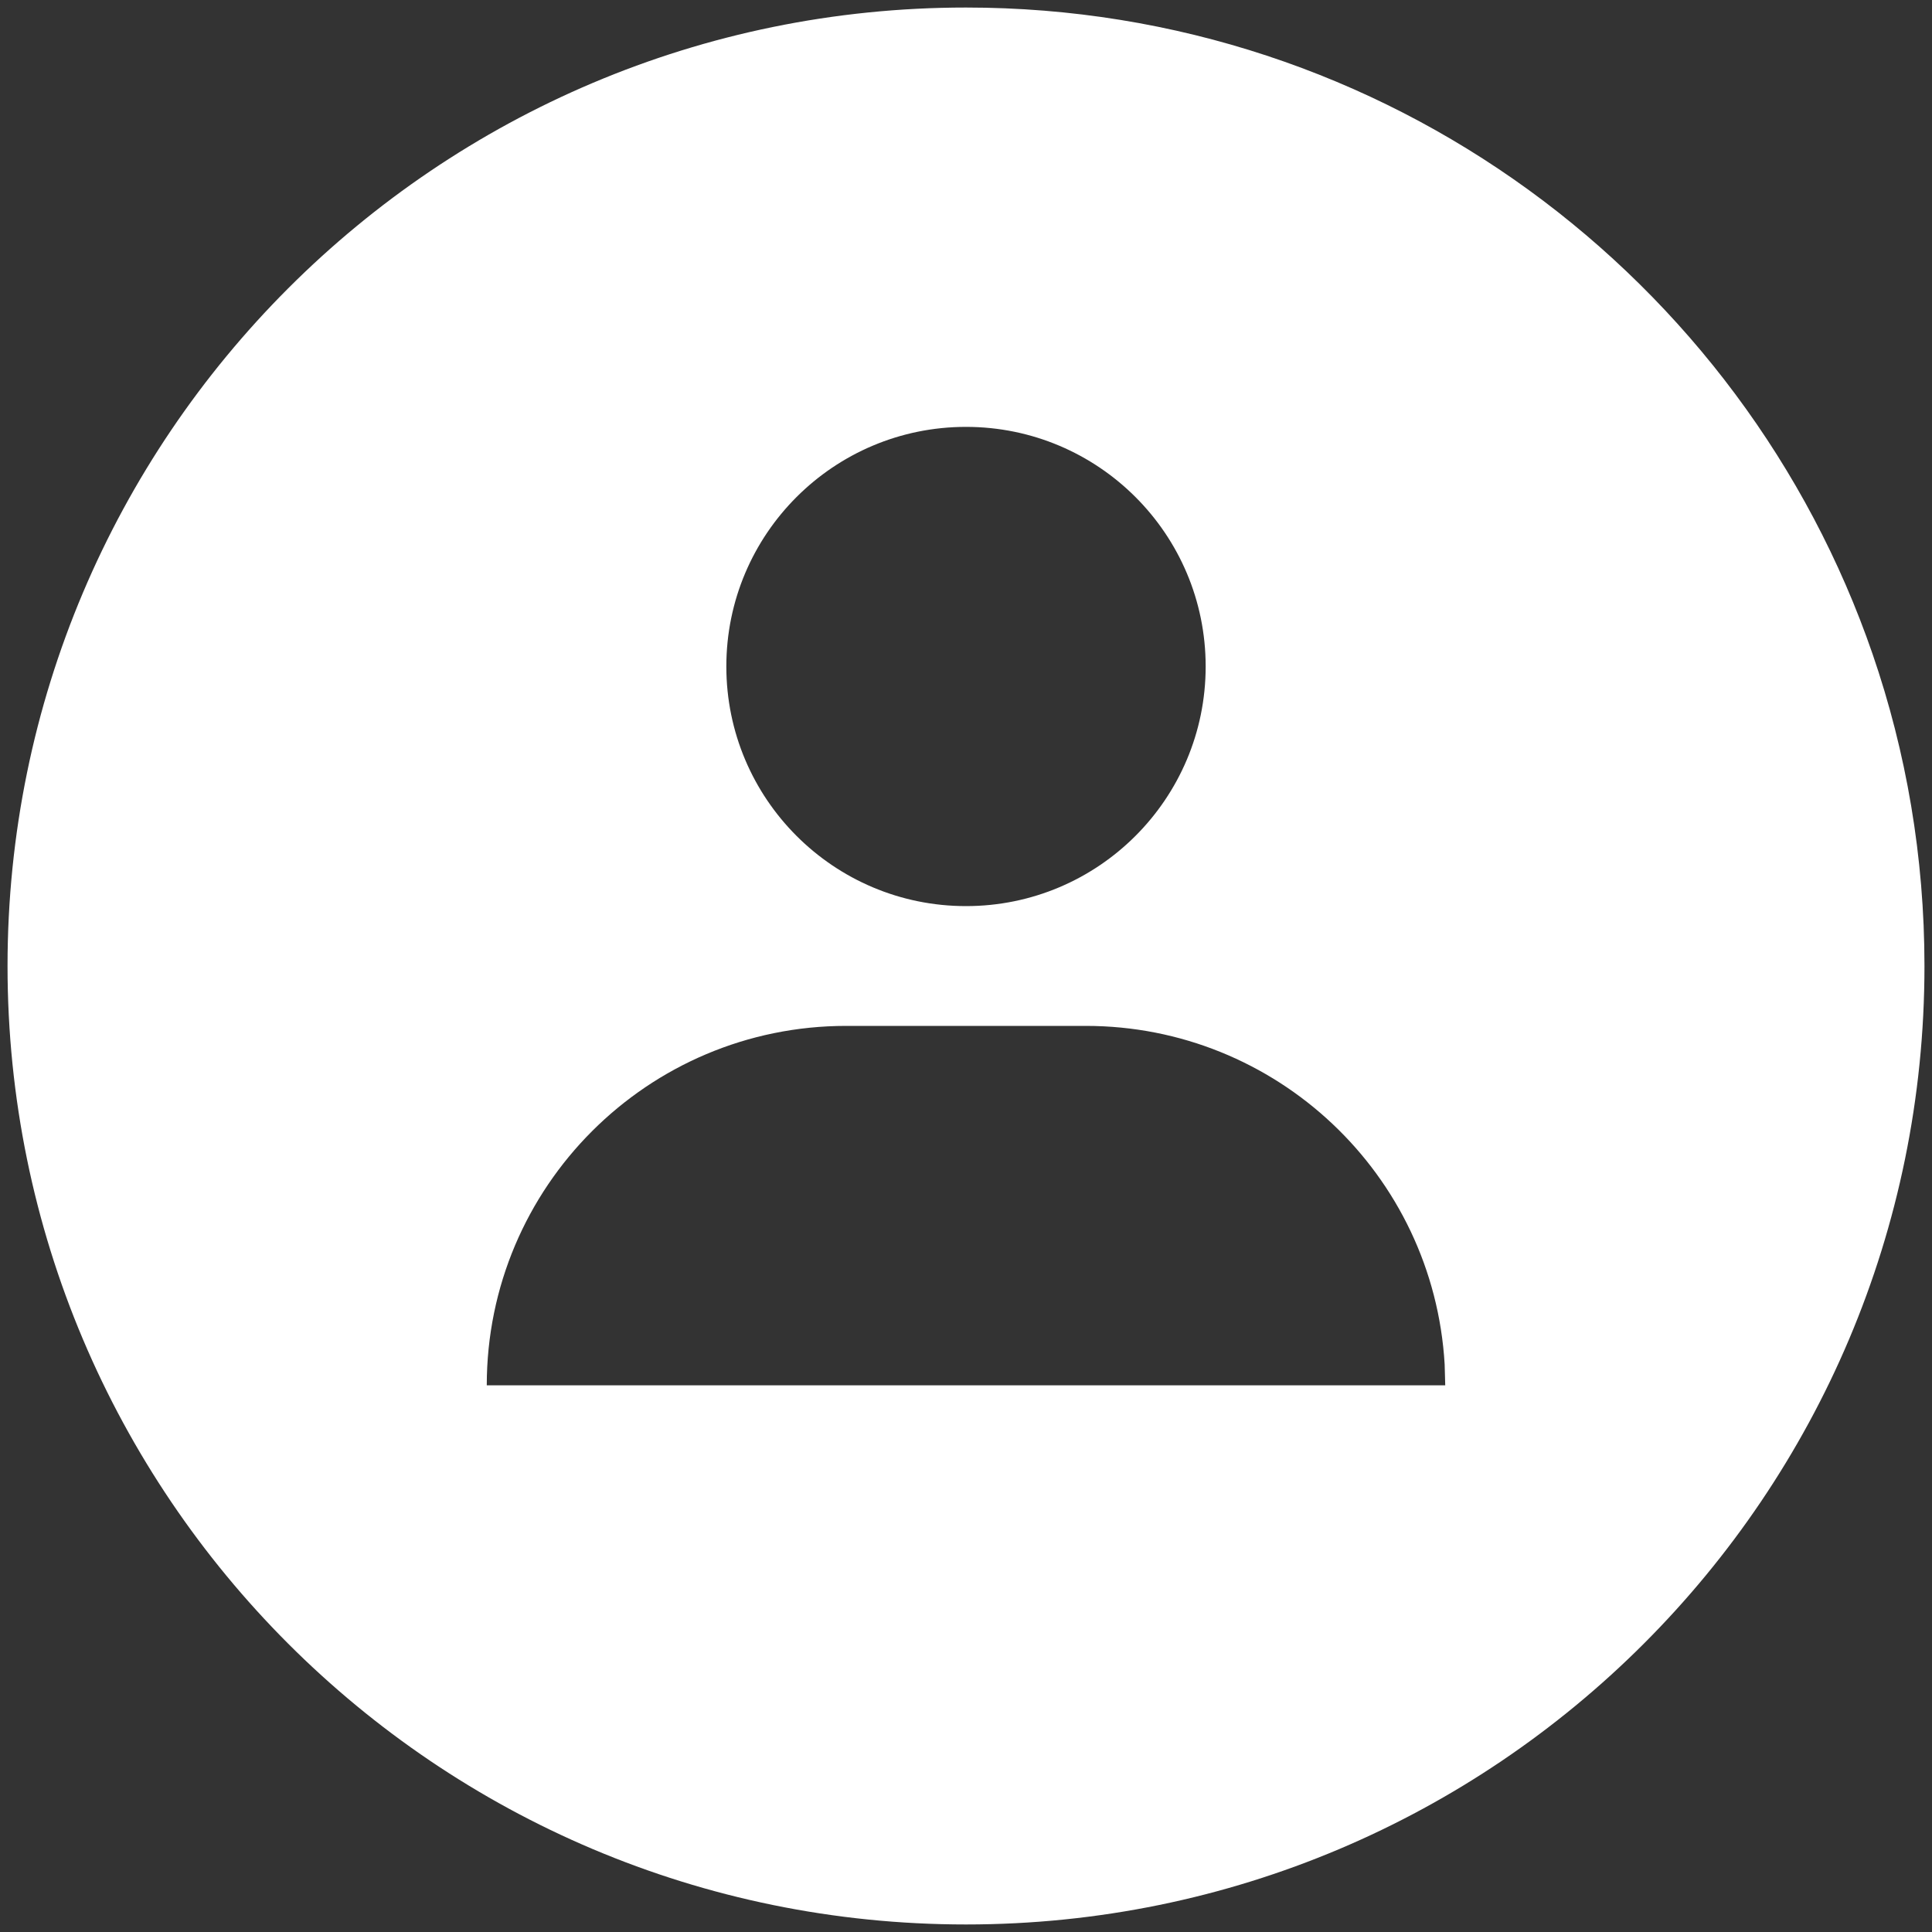 ﻿<?xml version="1.0" encoding="utf-8"?>
<svg version="1.1" xmlns:xlink="http://www.w3.org/1999/xlink" width="20px" height="20px" xmlns="http://www.w3.org/2000/svg">
  <rect width="100%" height="100%" fill="#333333" stroke="none"/>
  <g transform="matrix(1 0 0 1 -433 -15 )">
    <path d="M 10 0.078  C 14.35 0.078  18.045 2.876  19.385 6.771  C 19.733 7.783  19.922 8.869  19.922 10  C 19.922 15.48  15.48 19.922  10 19.922  C 4.52 19.922  0.078 15.48  0.078 10  C 0.078 4.52  4.52 0.078  10 0.078  Z M 14.955 14.123  C 14.839 12.156  13.211 10.62  11.24 10.62  L 8.76 10.62  C 6.705 10.62  5.039 12.286  5.039 14.341  L 14.961 14.341  L 14.955 14.123  Z M 10 4.419  C 8.63 4.419  7.519 5.529  7.519 6.899  C 7.519 8.269  8.63 9.38  10 9.38  C 11.37 9.38  12.481 8.269  12.481 6.899  C 12.481 5.529  11.37 4.419  10 4.419  Z " fill-rule="nonzero" fill="#ffffff" stroke="none" transform="matrix(1 0 0 1 433 15 )" />
  </g>
</svg>